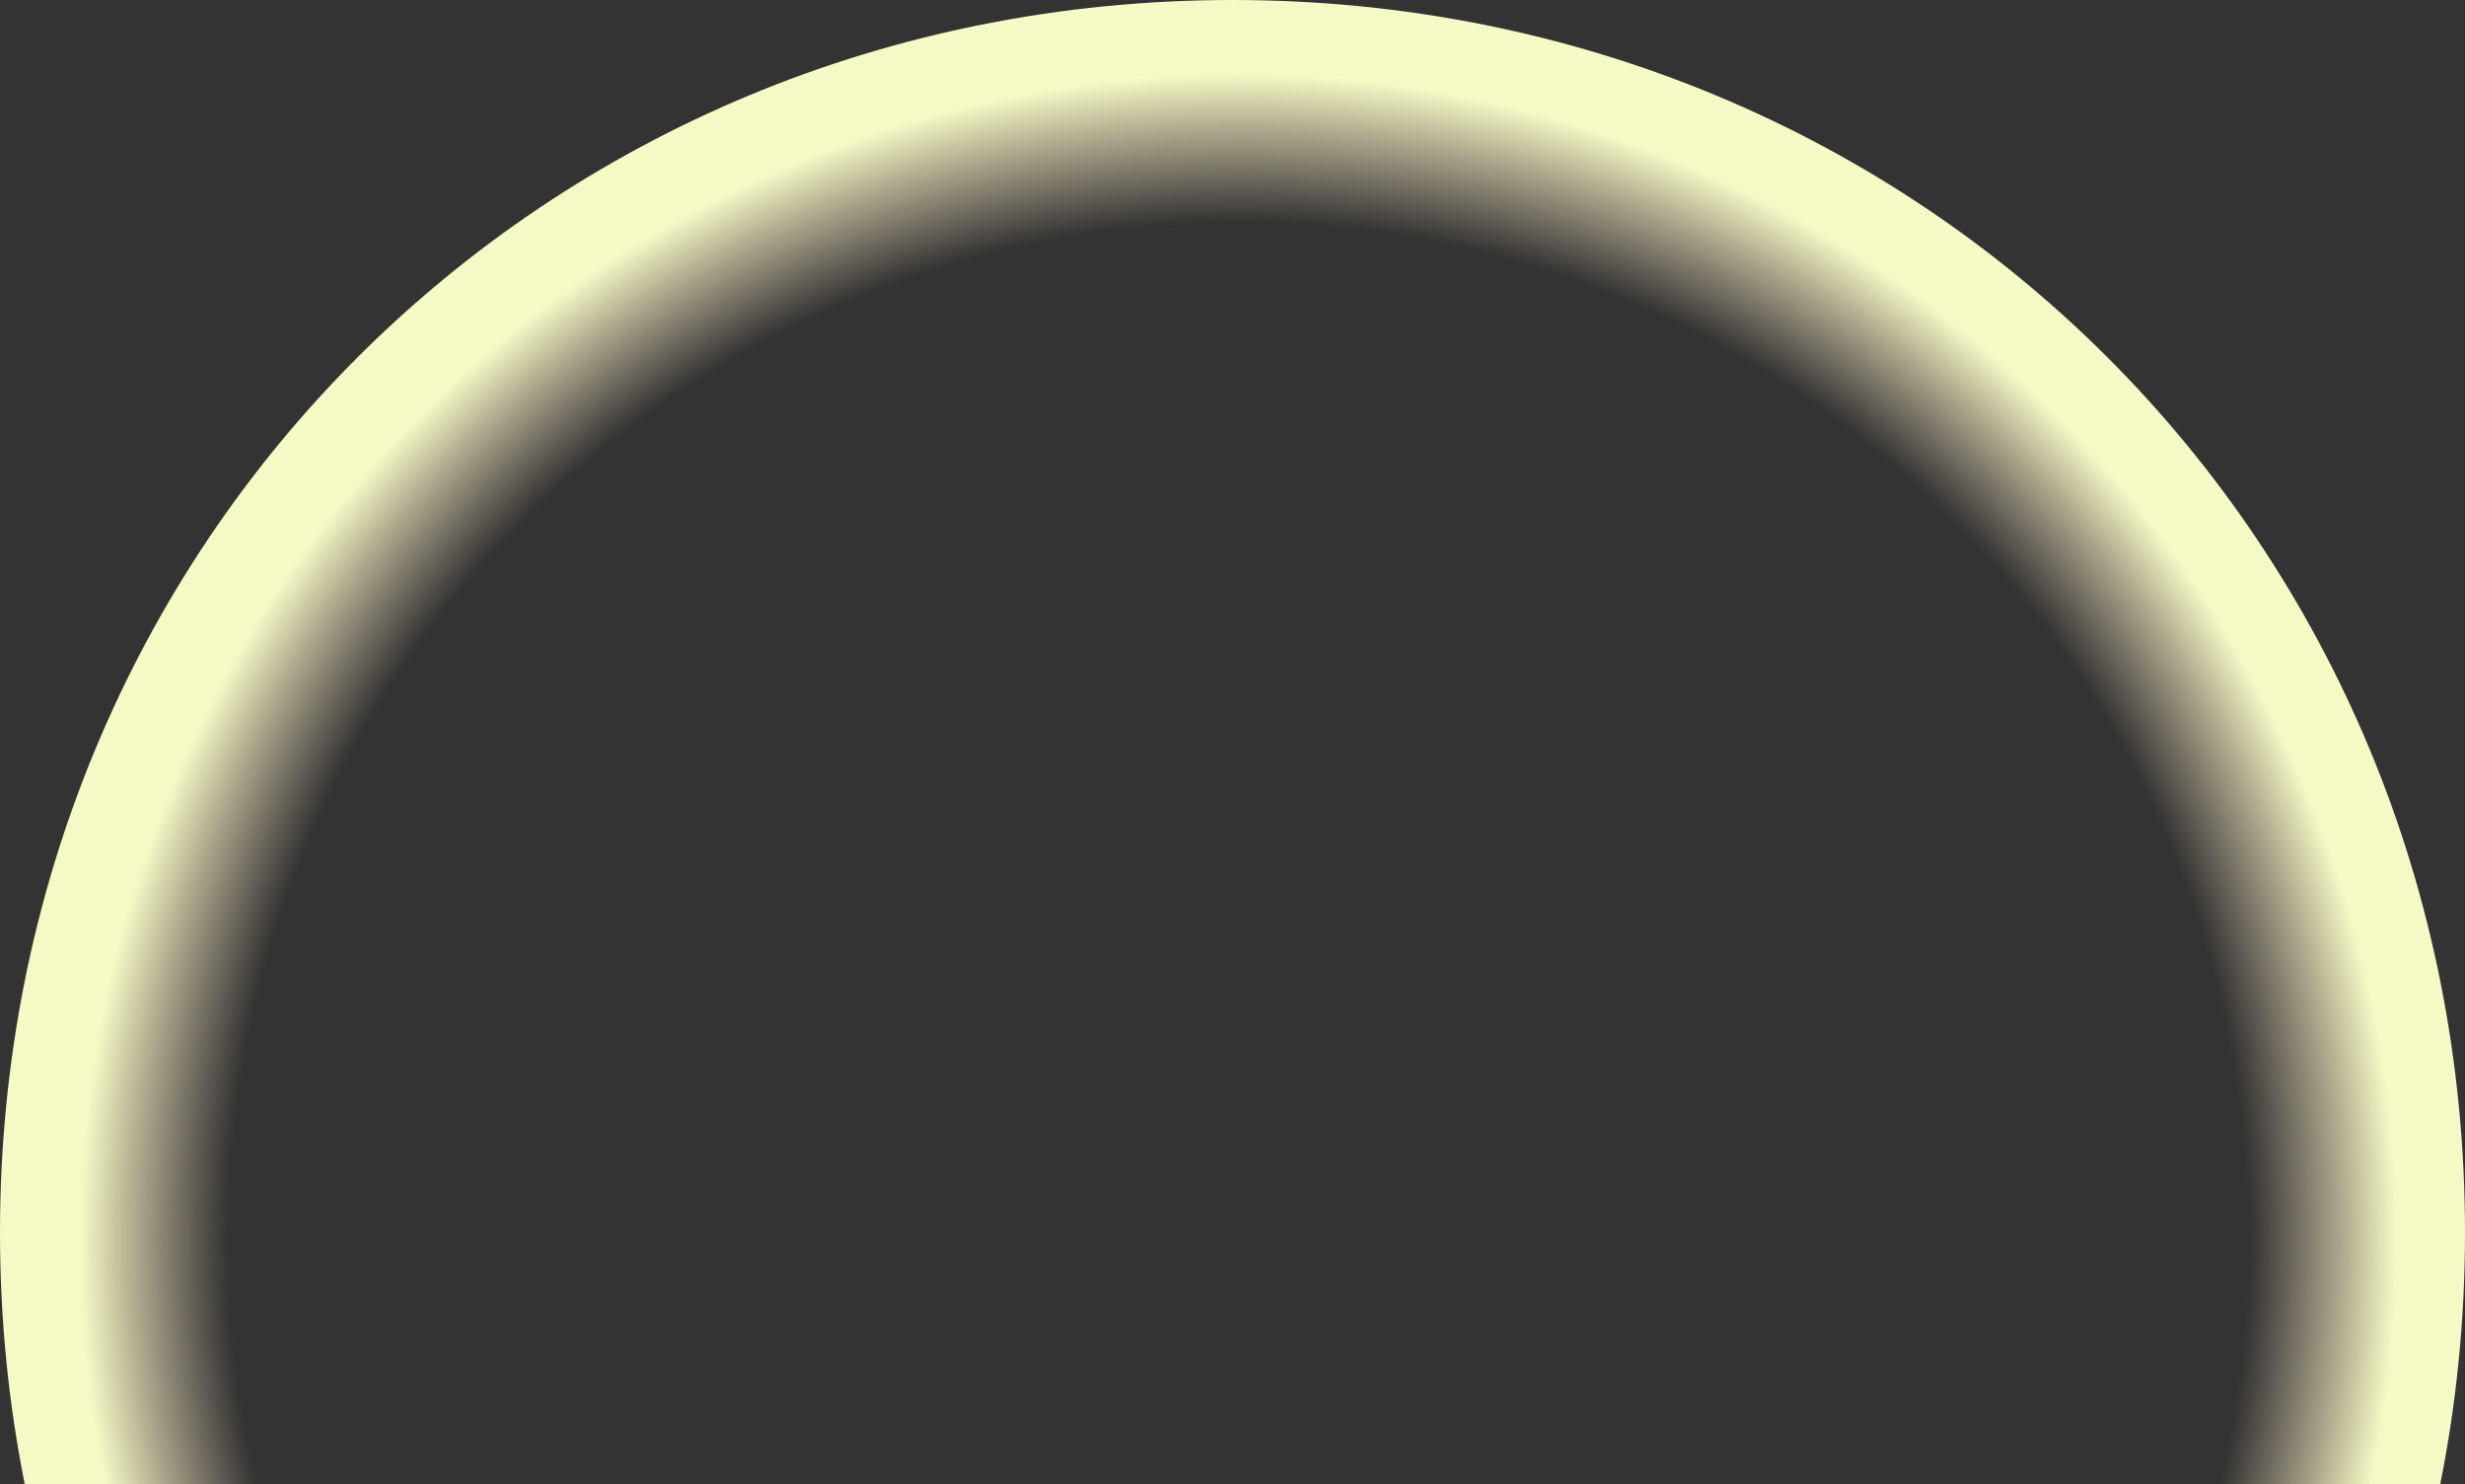﻿<?xml version="1.0" encoding="utf-8"?>
<svg version="1.1" xmlns:xlink="http://www.w3.org/1999/xlink" width="279px" height="168px" xmlns="http://www.w3.org/2000/svg">
  <rect width="100%" height="100%" fill="#333333" stroke="none"/>
  <defs>
    <radialGradient cx="140.128" cy="140.532" r="140.548" gradientTransform="matrix(-0.992 -0.015 0.015 -1 277.067 283.153 )" gradientUnits="userSpaceOnUse" id="RadialGradient166">
      <stop id="Stop167" stop-color="#f9dfc1" stop-opacity="0" offset="0" />
      <stop id="Stop168" stop-color="#f6e0bf" stop-opacity="0" offset="0.82" />
      <stop id="Stop169" stop-color="#f5f9c5" offset="0.94" />
      <stop id="Stop170" stop-color="#f5f9c5" offset="1" />
    </radialGradient>
  </defs>
  <g transform="matrix(1 0 0 1 -97 -5230 )">
    <path d="M 276.195 168  L 2.805 167.998  C 0.964 158.821  0 149.292  0 139.5  C 0 61.38  61.38 0  139.5 0  C 217.62 0  279 61.38  279 139.5  C 279 149.292  278.036 158.821  276.195 168  Z " fill-rule="nonzero" fill="url(#RadialGradient166)" stroke="none" transform="matrix(1 0 0 1 97 5230 )" />
  </g>
</svg>